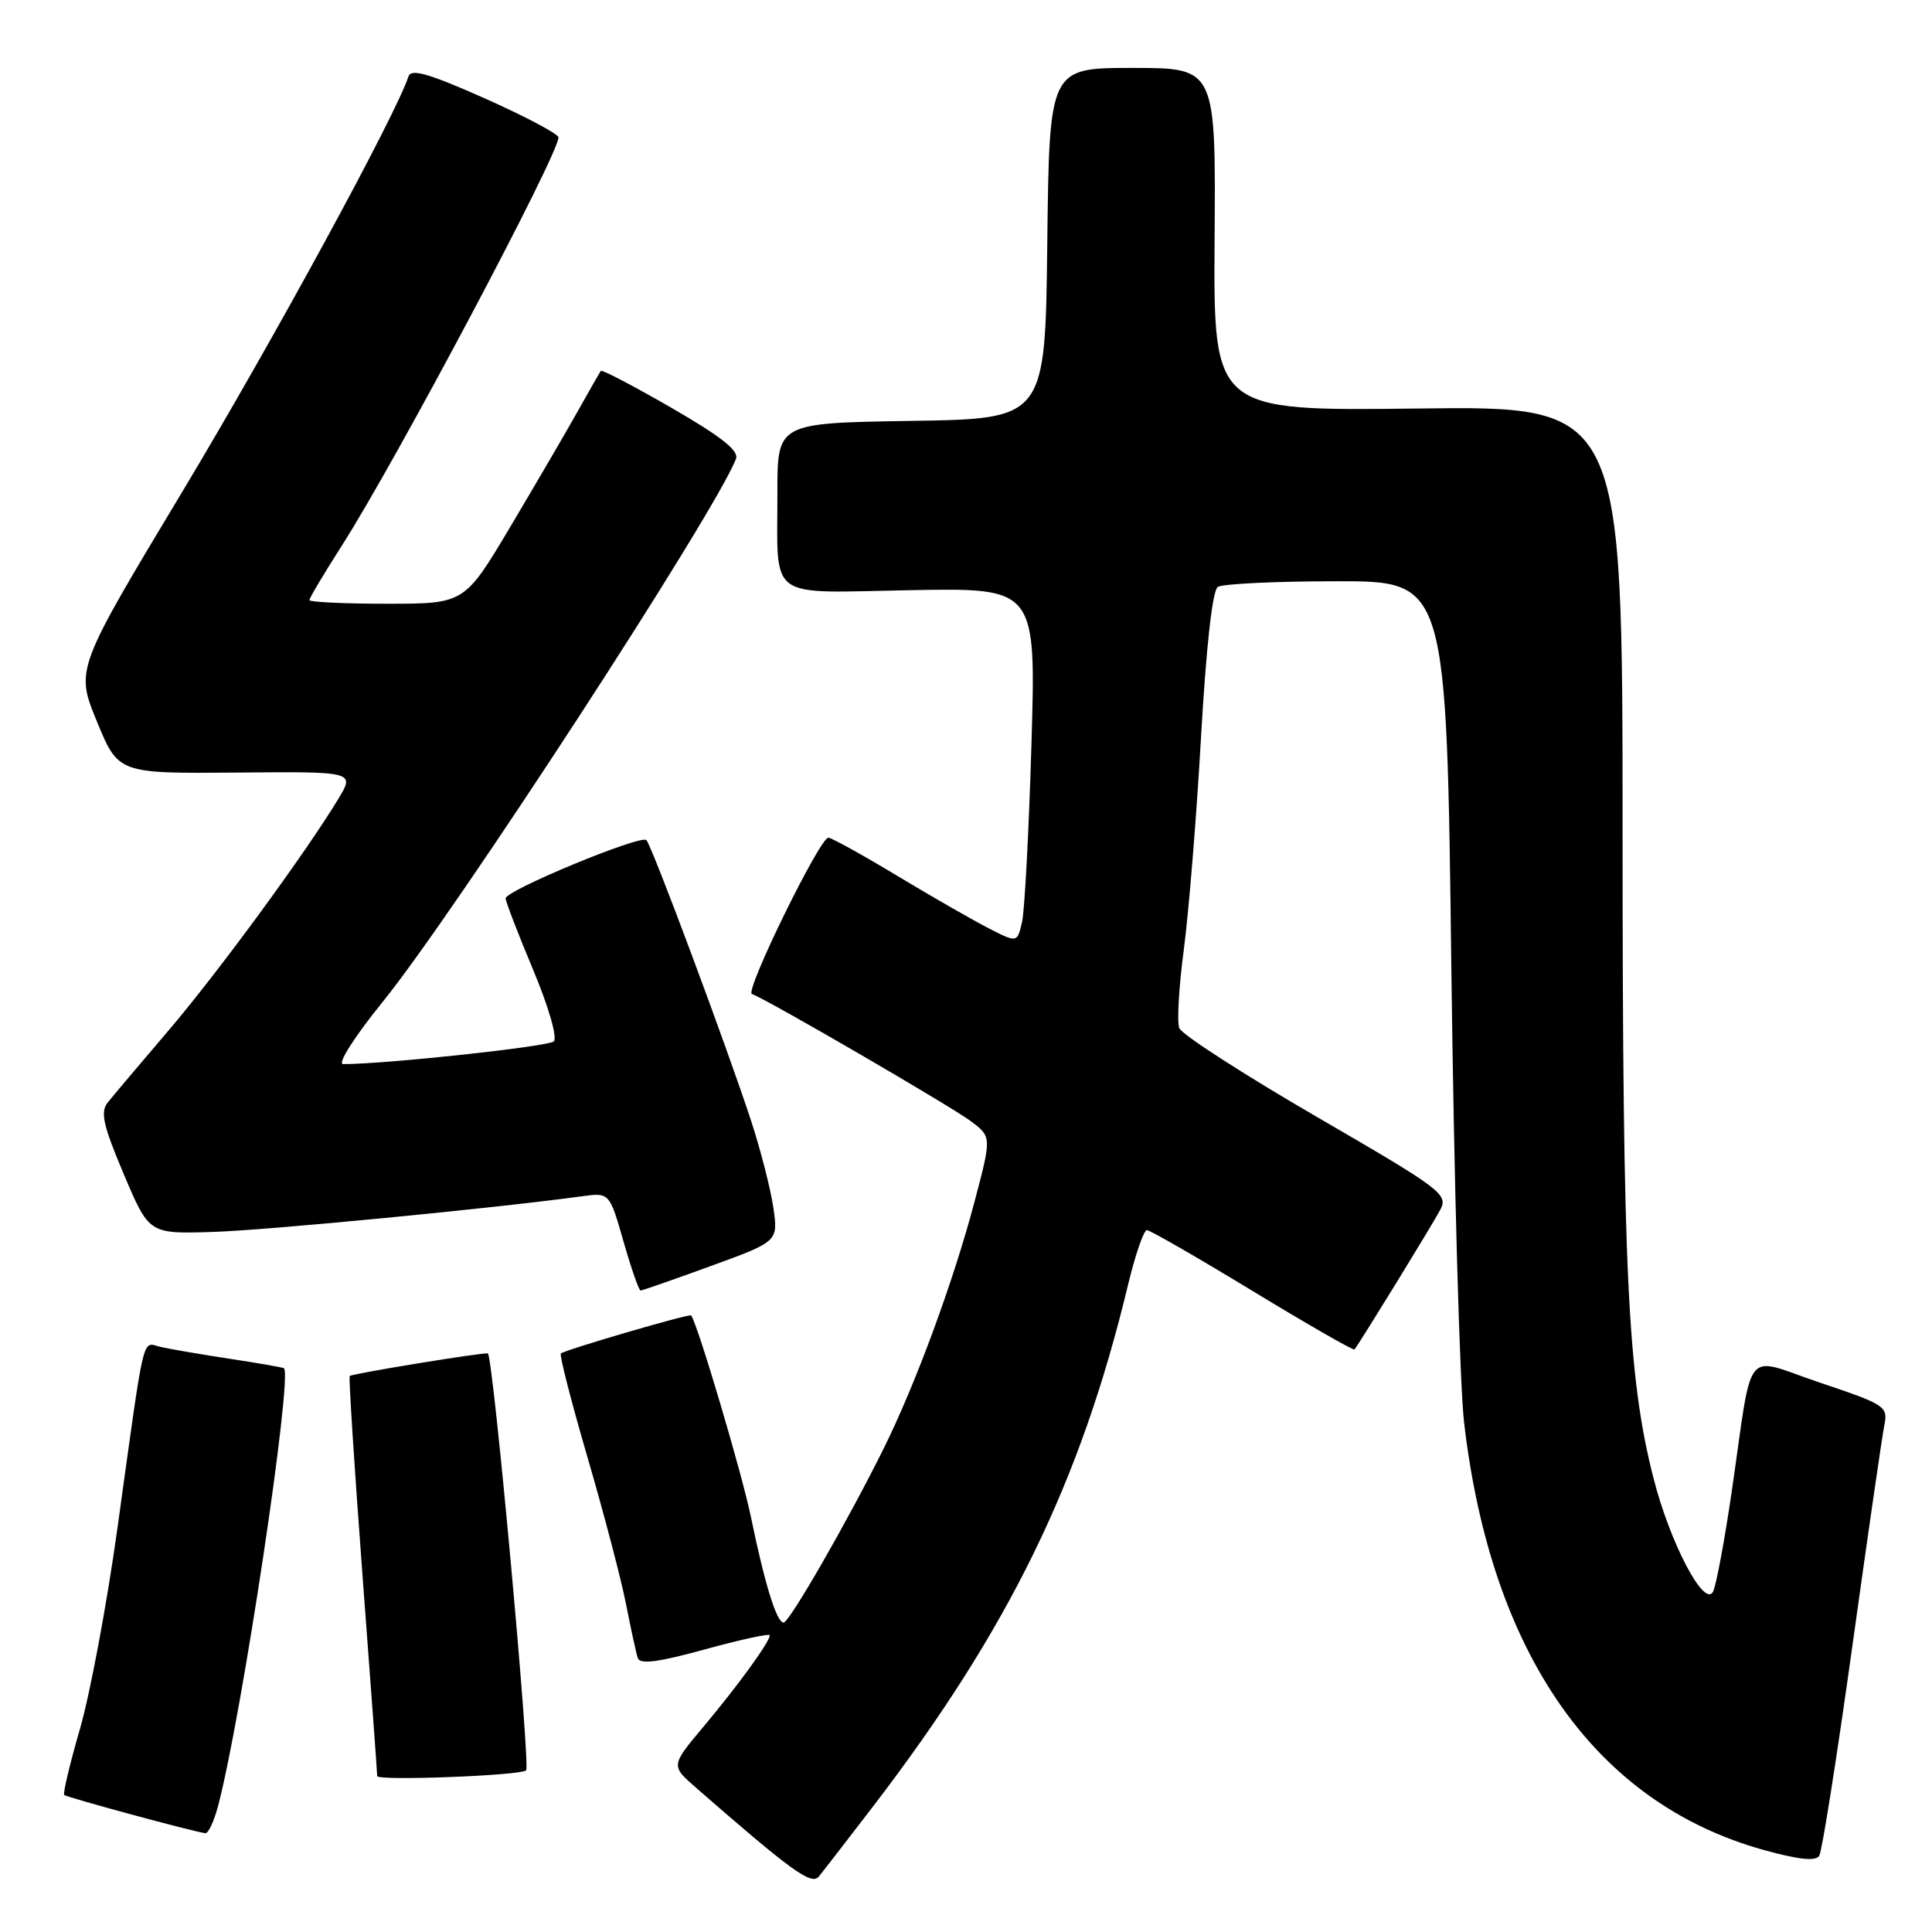 <?xml version="1.0" encoding="UTF-8" standalone="no"?>
<!DOCTYPE svg PUBLIC "-//W3C//DTD SVG 1.1//EN" "http://www.w3.org/Graphics/SVG/1.1/DTD/svg11.dtd" >
<svg xmlns="http://www.w3.org/2000/svg" xmlns:xlink="http://www.w3.org/1999/xlink" version="1.1" viewBox="0 0 256 256">
 <g >
 <path fill="currentColor"
d=" M 115.64 239.42 C 133.65 215.92 143.17 196.47 149.47 170.25 C 150.43 166.26 151.55 163.00 151.97 163.00 C 152.38 163.00 158.68 166.63 165.97 171.06 C 173.26 175.49 179.34 178.98 179.48 178.81 C 180.08 178.09 189.78 162.31 190.83 160.33 C 191.93 158.26 191.10 157.63 174.41 147.95 C 164.75 142.34 156.58 137.07 156.26 136.23 C 155.94 135.40 156.21 130.72 156.86 125.83 C 157.51 120.94 158.54 108.29 159.14 97.72 C 159.83 85.64 160.65 78.23 161.37 77.77 C 161.99 77.36 169.07 77.02 177.09 77.02 C 191.68 77.00 191.68 77.00 192.31 128.25 C 192.66 156.44 193.42 183.55 194.00 188.50 C 197.59 219.25 211.40 238.94 233.73 245.14 C 238.36 246.42 240.60 246.65 241.06 245.90 C 241.43 245.30 243.40 232.82 245.44 218.16 C 247.48 203.50 249.39 190.32 249.68 188.87 C 250.18 186.35 249.84 186.13 241.19 183.22 C 230.81 179.74 232.36 177.80 229.41 198.00 C 228.48 204.32 227.39 210.13 226.99 210.90 C 225.83 213.10 221.29 204.46 219.10 195.88 C 215.67 182.46 215.00 168.55 215.00 110.23 C 215.00 53.80 215.00 53.80 187.89 54.13 C 160.79 54.46 160.79 54.46 160.94 31.73 C 161.10 9.00 161.10 9.00 150.07 9.00 C 139.04 9.00 139.04 9.00 138.77 32.25 C 138.50 55.50 138.50 55.50 120.75 55.77 C 103.00 56.05 103.00 56.05 103.01 65.27 C 103.04 79.78 101.35 78.55 120.69 78.20 C 137.29 77.90 137.29 77.90 136.67 98.70 C 136.33 110.14 135.77 120.72 135.42 122.21 C 134.78 124.93 134.78 124.93 131.06 123.03 C 129.02 121.99 123.56 118.86 118.92 116.07 C 114.29 113.28 110.17 111.00 109.76 111.00 C 108.62 111.00 98.65 131.38 99.63 131.71 C 101.46 132.32 126.03 146.60 128.65 148.57 C 131.40 150.64 131.40 150.64 129.13 159.23 C 126.33 169.83 121.33 183.39 117.06 192.00 C 112.23 201.72 104.59 214.99 103.83 215.00 C 102.91 215.00 101.34 209.93 99.50 201.00 C 98.32 195.26 92.46 175.50 91.58 174.30 C 91.38 174.03 74.78 178.88 74.32 179.35 C 74.11 179.56 75.70 185.75 77.85 193.11 C 80.00 200.48 82.29 209.20 82.94 212.50 C 83.59 215.80 84.29 219.04 84.51 219.70 C 84.79 220.57 87.21 220.26 93.45 218.54 C 98.15 217.25 102.00 216.41 102.00 216.69 C 102.00 217.54 97.86 223.25 93.27 228.73 C 88.88 233.96 88.88 233.96 92.19 236.85 C 104.88 247.93 107.53 249.85 108.50 248.65 C 109.05 247.98 112.26 243.82 115.64 239.42 Z  M 28.91 239.25 C 32.05 227.31 38.78 182.53 37.63 181.30 C 37.53 181.20 34.31 180.63 30.47 180.05 C 26.64 179.46 22.51 178.76 21.30 178.48 C 18.76 177.91 19.28 175.71 15.55 202.57 C 14.17 212.51 11.94 224.44 10.60 229.07 C 9.26 233.70 8.32 237.65 8.51 237.84 C 8.83 238.16 25.58 242.70 27.21 242.91 C 27.60 242.96 28.37 241.31 28.91 239.25 Z  M 69.71 234.59 C 70.32 234.08 65.38 180.09 64.65 179.34 C 64.43 179.11 46.65 182.01 46.34 182.33 C 46.19 182.48 46.95 194.28 48.02 208.55 C 49.09 222.82 49.98 234.88 49.98 235.34 C 50.00 236.00 68.87 235.28 69.71 234.59 Z  M 94.20 167.75 C 103.12 164.50 103.12 164.50 102.47 160.00 C 102.11 157.53 100.78 152.35 99.52 148.50 C 96.24 138.50 86.37 112.04 85.65 111.32 C 84.90 110.57 67.00 117.98 67.00 119.04 C 67.00 119.46 68.63 123.70 70.63 128.47 C 72.70 133.41 73.88 137.51 73.38 137.99 C 72.67 138.68 51.11 141.00 45.47 141.00 C 44.66 141.00 46.92 137.43 50.71 132.75 C 60.32 120.88 94.82 67.84 97.52 60.80 C 97.94 59.72 95.56 57.84 88.99 54.05 C 83.98 51.16 79.76 48.95 79.62 49.14 C 79.47 49.34 78.09 51.75 76.55 54.50 C 75.01 57.25 71.00 64.11 67.65 69.75 C 61.55 80.00 61.55 80.00 51.28 80.00 C 45.62 80.00 41.00 79.78 41.00 79.51 C 41.00 79.24 42.94 75.98 45.32 72.26 C 52.48 61.06 74.00 20.50 74.00 18.21 C 74.00 17.76 69.63 15.44 64.29 13.06 C 56.87 9.76 54.48 9.06 54.13 10.12 C 52.40 15.37 36.05 45.37 24.19 65.10 C 10.00 88.69 10.00 88.69 12.84 95.60 C 15.68 102.50 15.68 102.50 31.35 102.37 C 47.02 102.23 47.02 102.23 44.82 105.87 C 40.44 113.11 28.75 129.05 22.20 136.70 C 18.52 141.01 14.95 145.24 14.27 146.09 C 13.27 147.36 13.66 149.11 16.40 155.58 C 19.75 163.50 19.75 163.50 28.13 163.24 C 35.26 163.03 65.47 160.11 77.13 158.51 C 80.76 158.02 80.76 158.02 82.62 164.51 C 83.64 168.08 84.66 171.00 84.88 171.00 C 85.10 171.00 89.29 169.54 94.20 167.75 Z "/>
</g>
</svg>